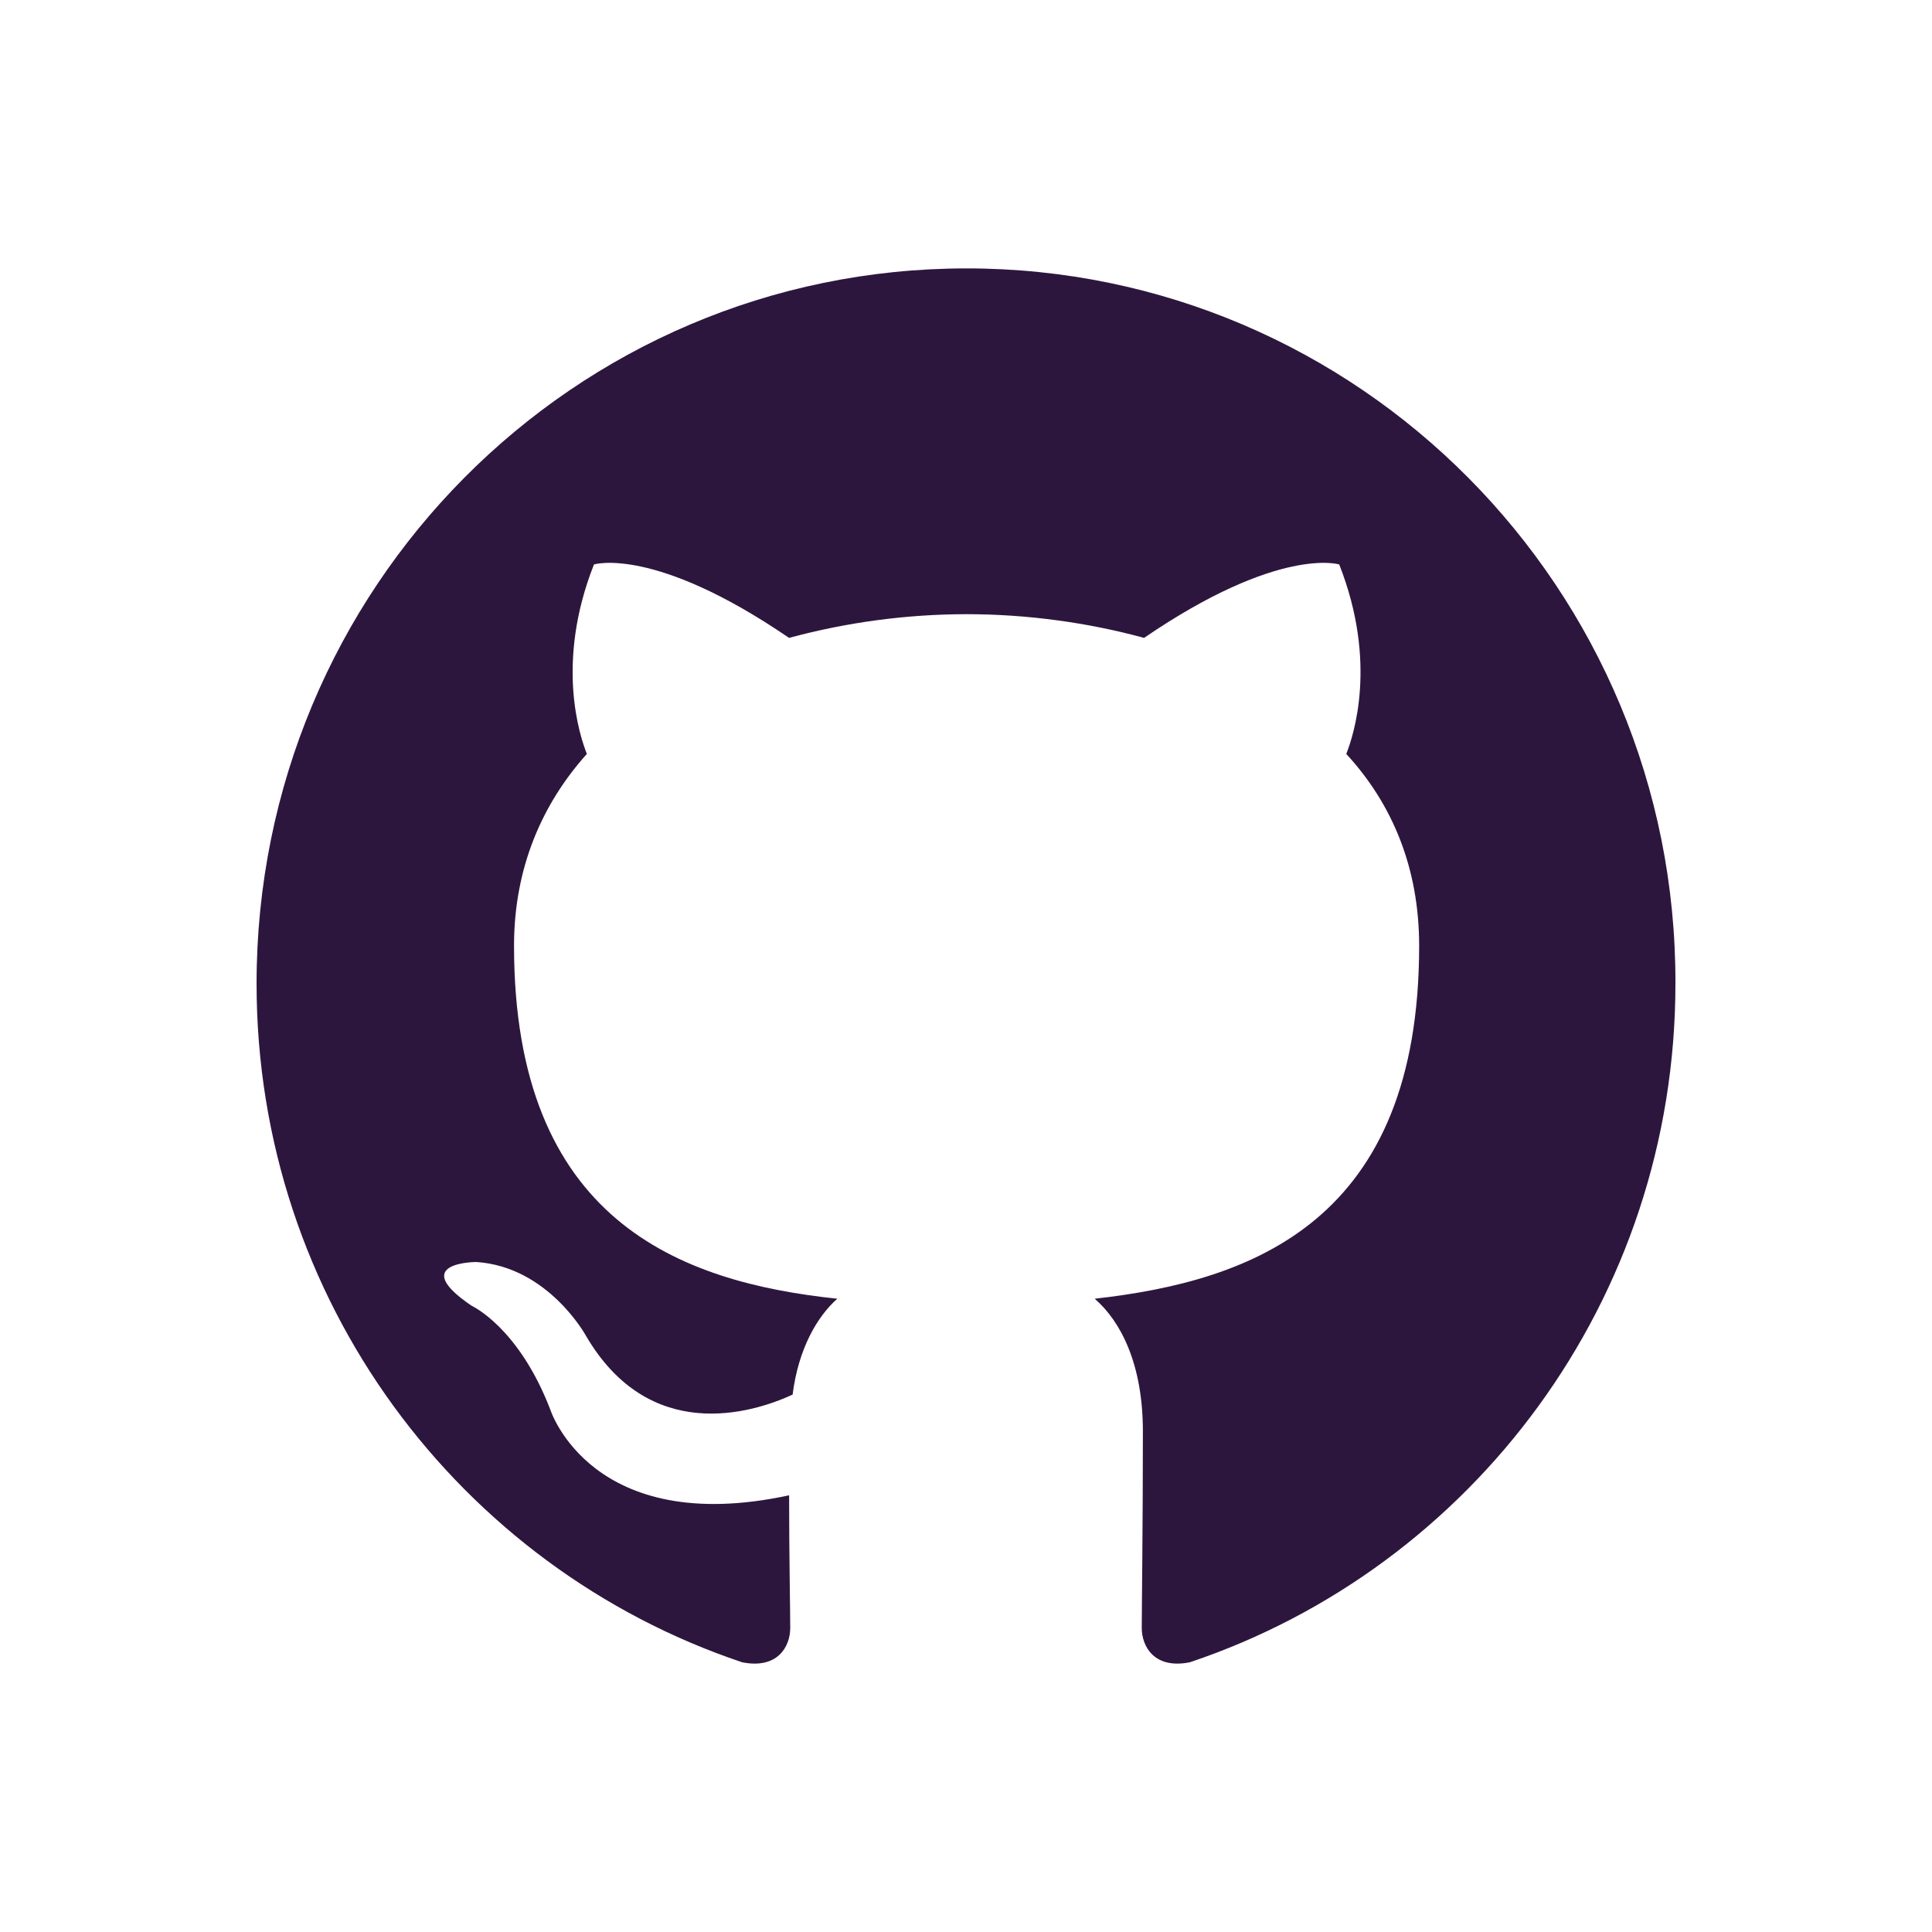 <?xml version="1.0" encoding="UTF-8" standalone="no" ?>
<!DOCTYPE svg PUBLIC "-//W3C//DTD SVG 1.1//EN" "http://www.w3.org/Graphics/SVG/1.1/DTD/svg11.dtd">
<svg xmlns="http://www.w3.org/2000/svg" xmlns:xlink="http://www.w3.org/1999/xlink" version="1.1" width="300" height="300" viewBox="0 0 300 300" xml:space="preserve">
<desc>Created with Fabric.js 5.2.4</desc>
<defs>
</defs>
<g transform="matrix(1 0 0 1 150 150)" id="0fb42d5d-d15a-45e0-bf8a-57ff65da3f24"  >
<rect style="stroke: none; stroke-width: 1; stroke-dasharray: none; stroke-linecap: butt; stroke-dashoffset: 0; stroke-linejoin: miter; stroke-miterlimit: 4; fill: rgb(255,255,255); fill-rule: nonzero; opacity: 1; visibility: hidden;" vector-effect="non-scaling-stroke"  x="-150" y="-150" rx="0" ry="0" width="300" height="300" />
</g>
<g transform="matrix(Infinity NaN NaN Infinity 0 0)" id="864aed54-4efa-46bf-8ffc-e452af846c8c"  >
</g>
<g transform="matrix(9.18 0 0 9.18 150 150)" id="path1"  >
<path style="stroke: rgb(0,0,0); stroke-width: 0; stroke-dasharray: none; stroke-linecap: butt; stroke-dashoffset: 0; stroke-linejoin: miter; stroke-miterlimit: 4; fill: rgb(45,22,62); fill-rule: nonzero; opacity: 1;" vector-effect="non-scaling-stroke"  transform=" translate(-12, -11.8)" d="M 12.01 0 C 5.369 0 0 5.408 0 12.099 C 0 17.448 3.44 21.975 8.212 23.577 C 8.809 23.698 9.027 23.317 9.027 22.996 C 9.027 22.716 9.008 21.755 9.008 20.753 C 5.667 21.474 4.971 19.31 4.971 19.31 C 4.434 17.908 3.639 17.548 3.639 17.548 C 2.545 16.807 3.718 16.807 3.718 16.807 C 4.931 16.887 5.568 18.049 5.568 18.049 C 6.641 19.891 8.371 19.371 9.067 19.05 C 9.166 18.269 9.485 17.728 9.823 17.428 C 7.158 17.147 4.355 16.106 4.355 11.458 C 4.355 10.136 4.832 9.054 5.587 8.213 C 5.468 7.913 5.05 6.67 5.707 5.008 C 5.707 5.008 6.721 4.687 9.007 6.25 C 9.986 5.985 10.996 5.85 12.01 5.849 C 13.024 5.849 14.058 5.989 15.012 6.25 C 17.299 4.687 18.313 5.008 18.313 5.008 C 18.969 6.67 18.552 7.913 18.432 8.213 C 19.208 9.054 19.665 10.136 19.665 11.458 C 19.665 16.106 16.862 17.127 14.177 17.428 C 14.615 17.808 14.992 18.529 14.992 19.671 C 14.992 21.294 14.973 22.596 14.973 22.996 C 14.973 23.317 15.191 23.698 15.788 23.577 C 20.56 21.975 24 17.448 24 12.099 C 24.02 5.408 18.631 0 12.01 0 Z" stroke-linecap="round" />
</g>
<g transform="matrix(NaN NaN NaN NaN 0 0)"  >
<g style=""   >
</g>
</g>
<g transform="matrix(NaN NaN NaN NaN 0 0)"  >
<g style=""   >
</g>
</g>
</svg>
